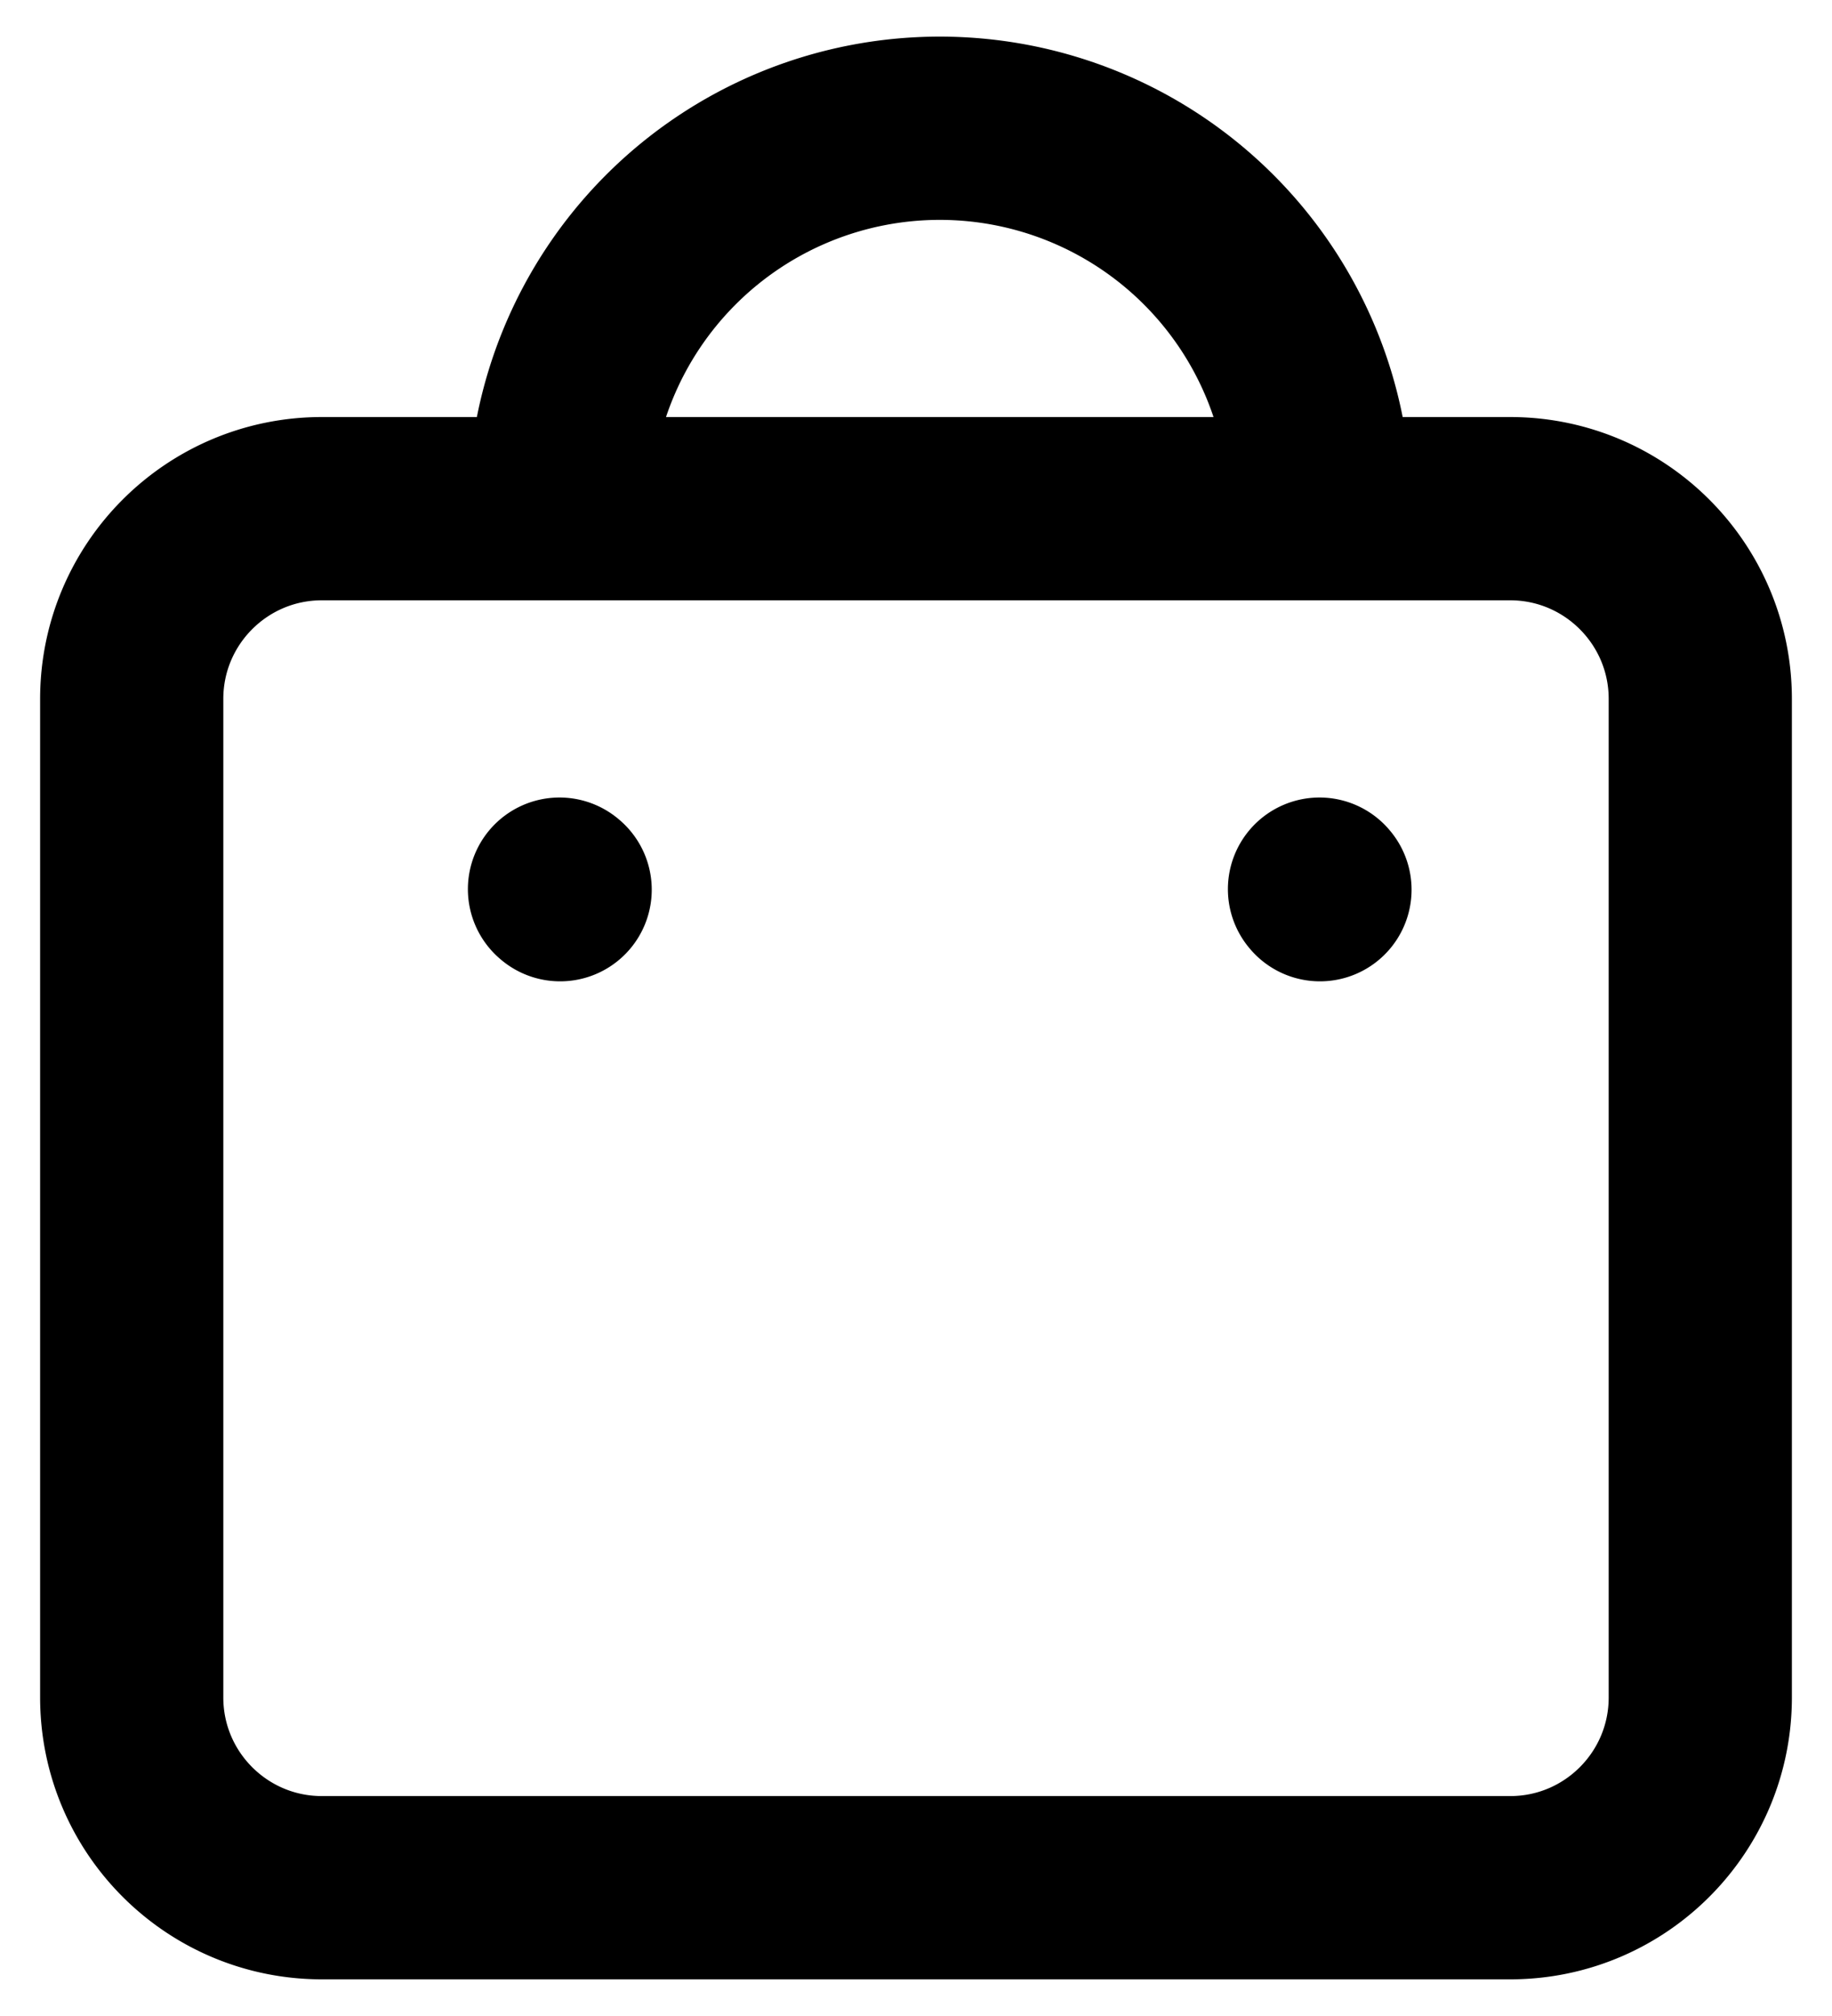 <svg width="20" height="22" viewBox="0 0 20 22" fill="none" xmlns="http://www.w3.org/2000/svg"><path d="m14.41 9.709-.005-.006m-8.29.006-.007-.006m8.303-4.152a4.151 4.151 0 1 0-8.303 0M3.514 20.6h12.973c1.146 0 2.075-.93 2.075-2.076V7.627c0-1.146-.93-2.076-2.076-2.076H3.514c-1.147 0-2.076.93-2.076 2.076v10.897c0 1.147.93 2.076 2.076 2.076Z" stroke="#000" stroke-width="2" stroke-linecap="round" stroke-linejoin="round"/></svg>